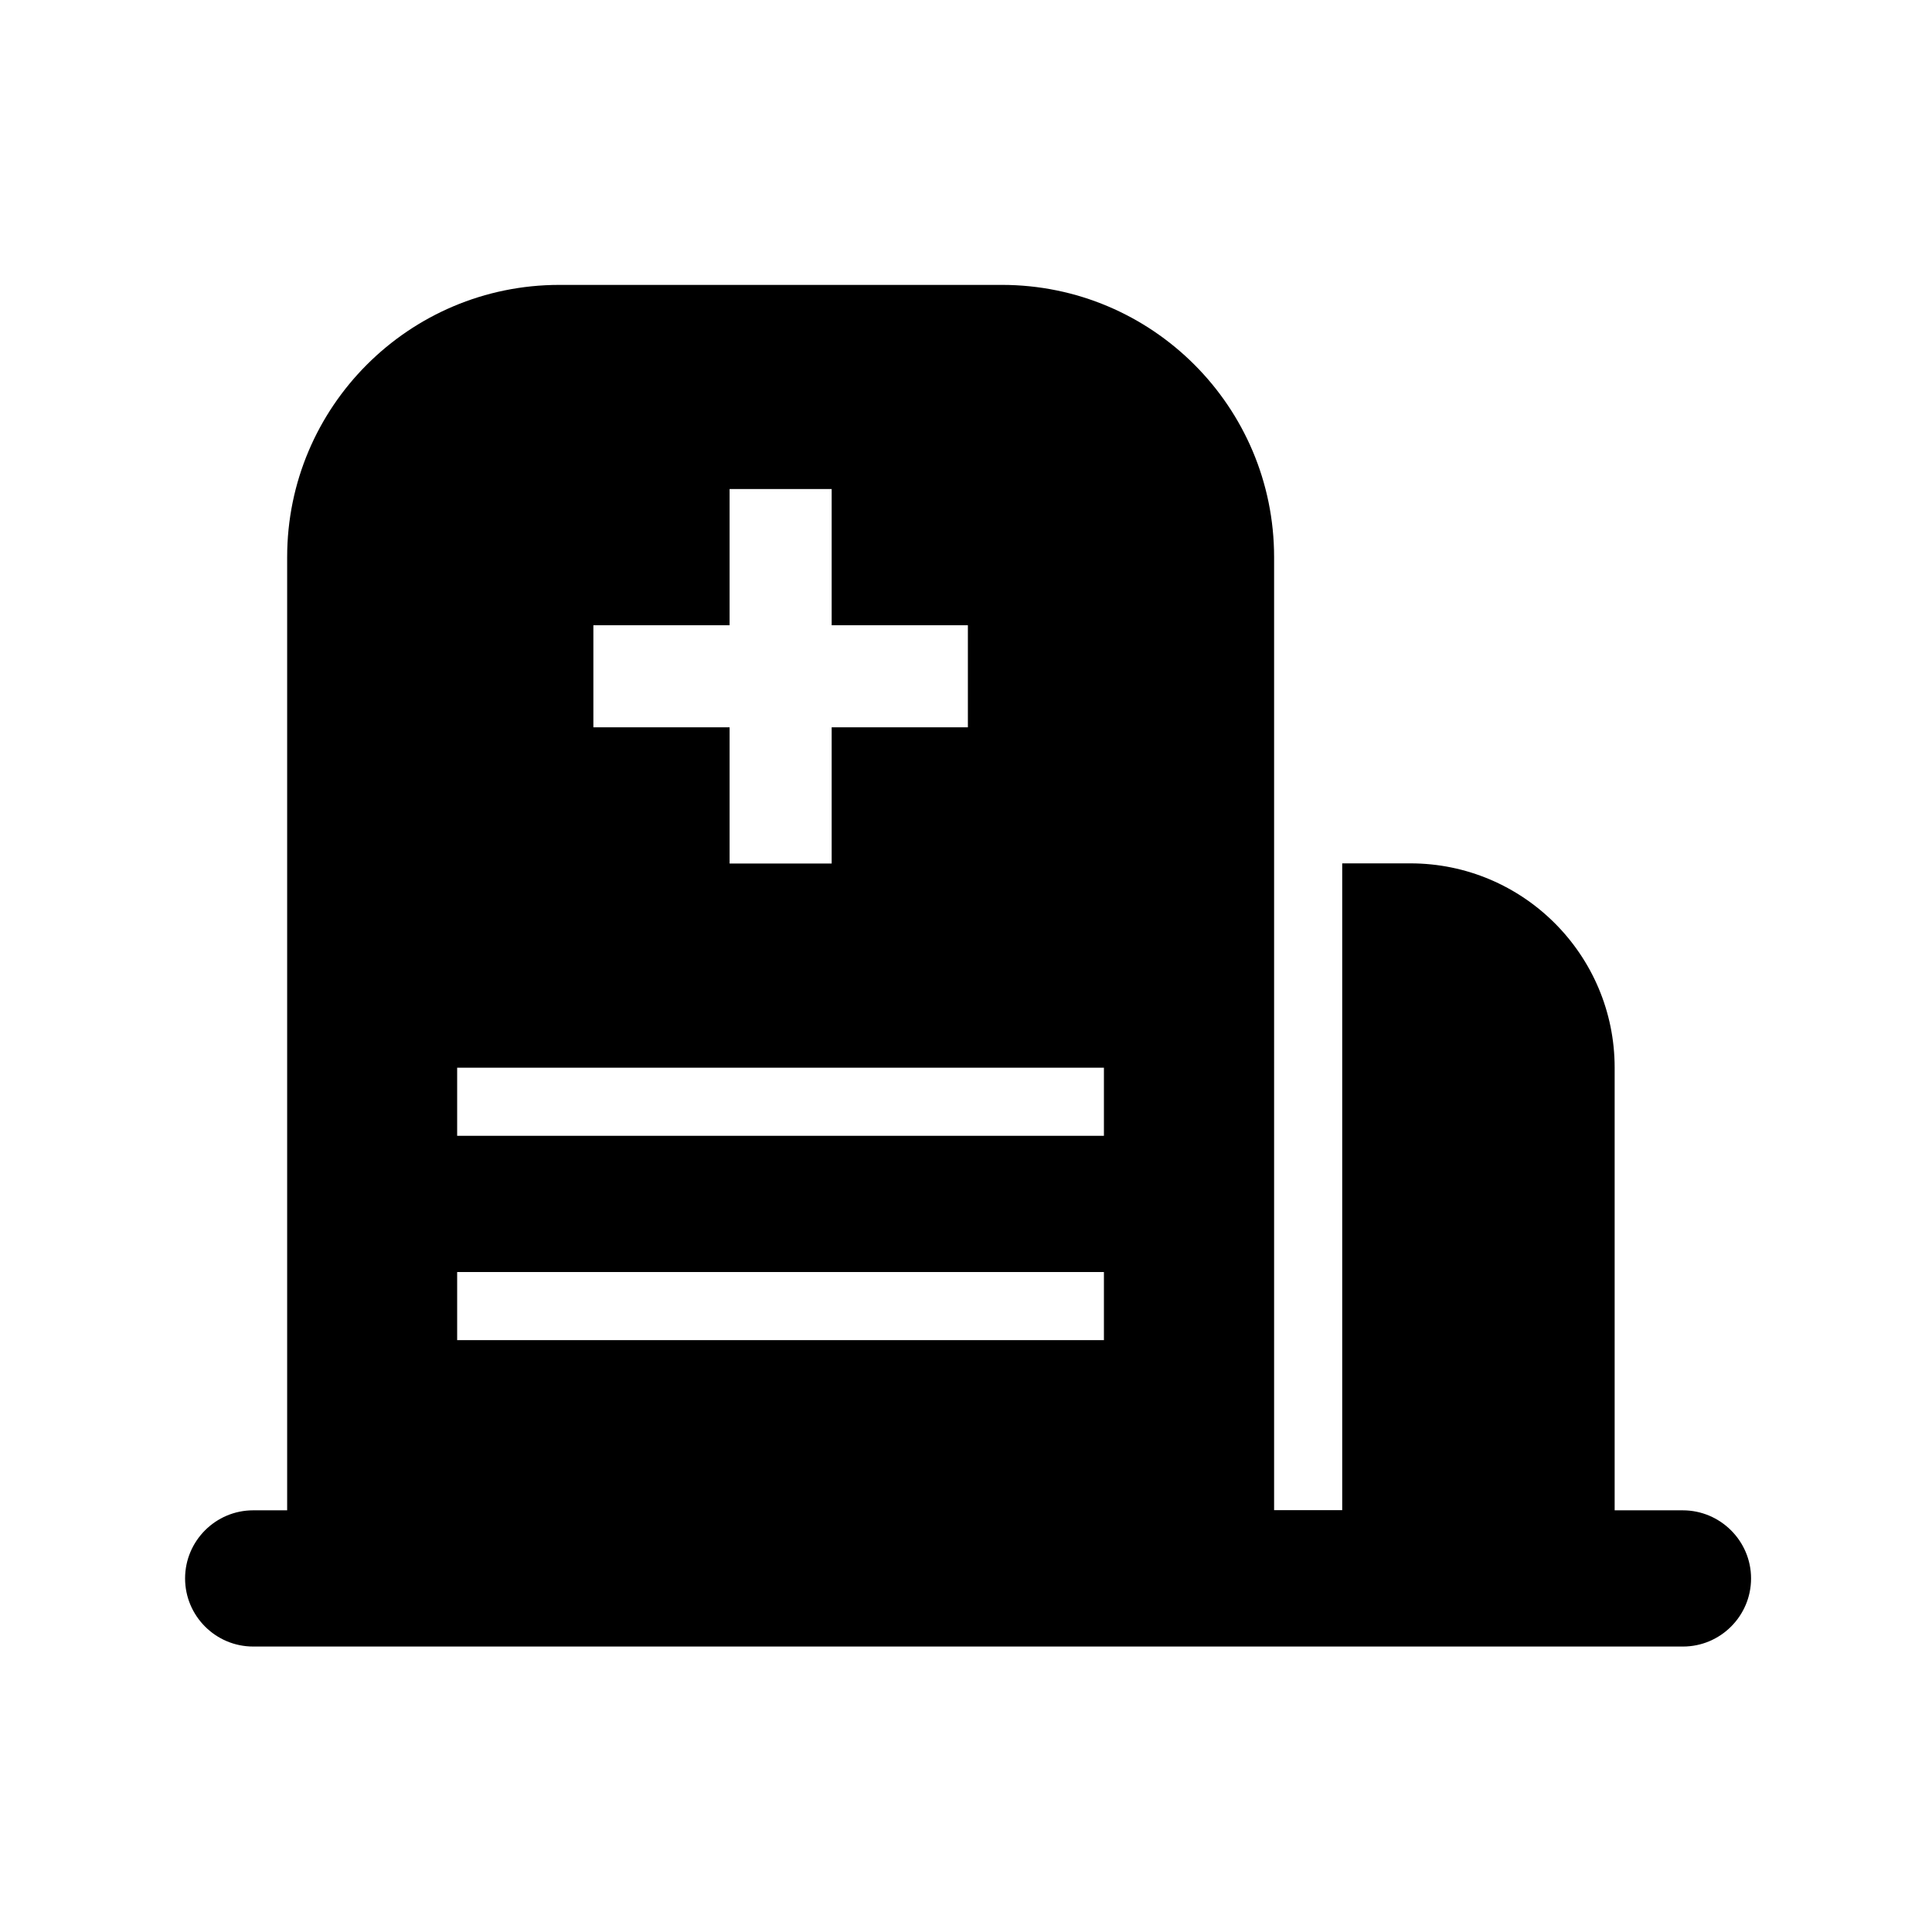 <?xml version="1.0" standalone="no"?><!DOCTYPE svg PUBLIC "-//W3C//DTD SVG 1.1//EN" "http://www.w3.org/Graphics/SVG/1.1/DTD/svg11.dtd"><svg t="1672582106010" class="icon" viewBox="0 0 1024 1024" version="1.1" xmlns="http://www.w3.org/2000/svg" p-id="6523" xmlns:xlink="http://www.w3.org/1999/xlink" width="200" height="200"><path d="M891.9 800.5h-36.1V565.9c0-59.8-48.5-108.3-108.3-108.3h-36.1v342.8h-36.1V295.3c0-79.7-64.6-144.3-144.3-144.3H296.5c-79.7 0-144.3 64.6-144.3 144.3v505.2h-18c-19.9 0-36.1 16.2-36.1 36.1s16.2 36.1 36.1 36.1H892c19.9 0 36.1-16.2 36.1-36.1s-16.3-36.1-36.2-36.1zM314.5 331.4h72.2v-72.2h54.1v72.2H513v54.1h-72.2v72.2h-54.1v-72.2h-72.2v-54.1z m270.7 378.9H242.3v-36.1h342.8v36.1z m0-108.3H242.3v-36.1h342.8V602z" p-id="6524"></path></svg>